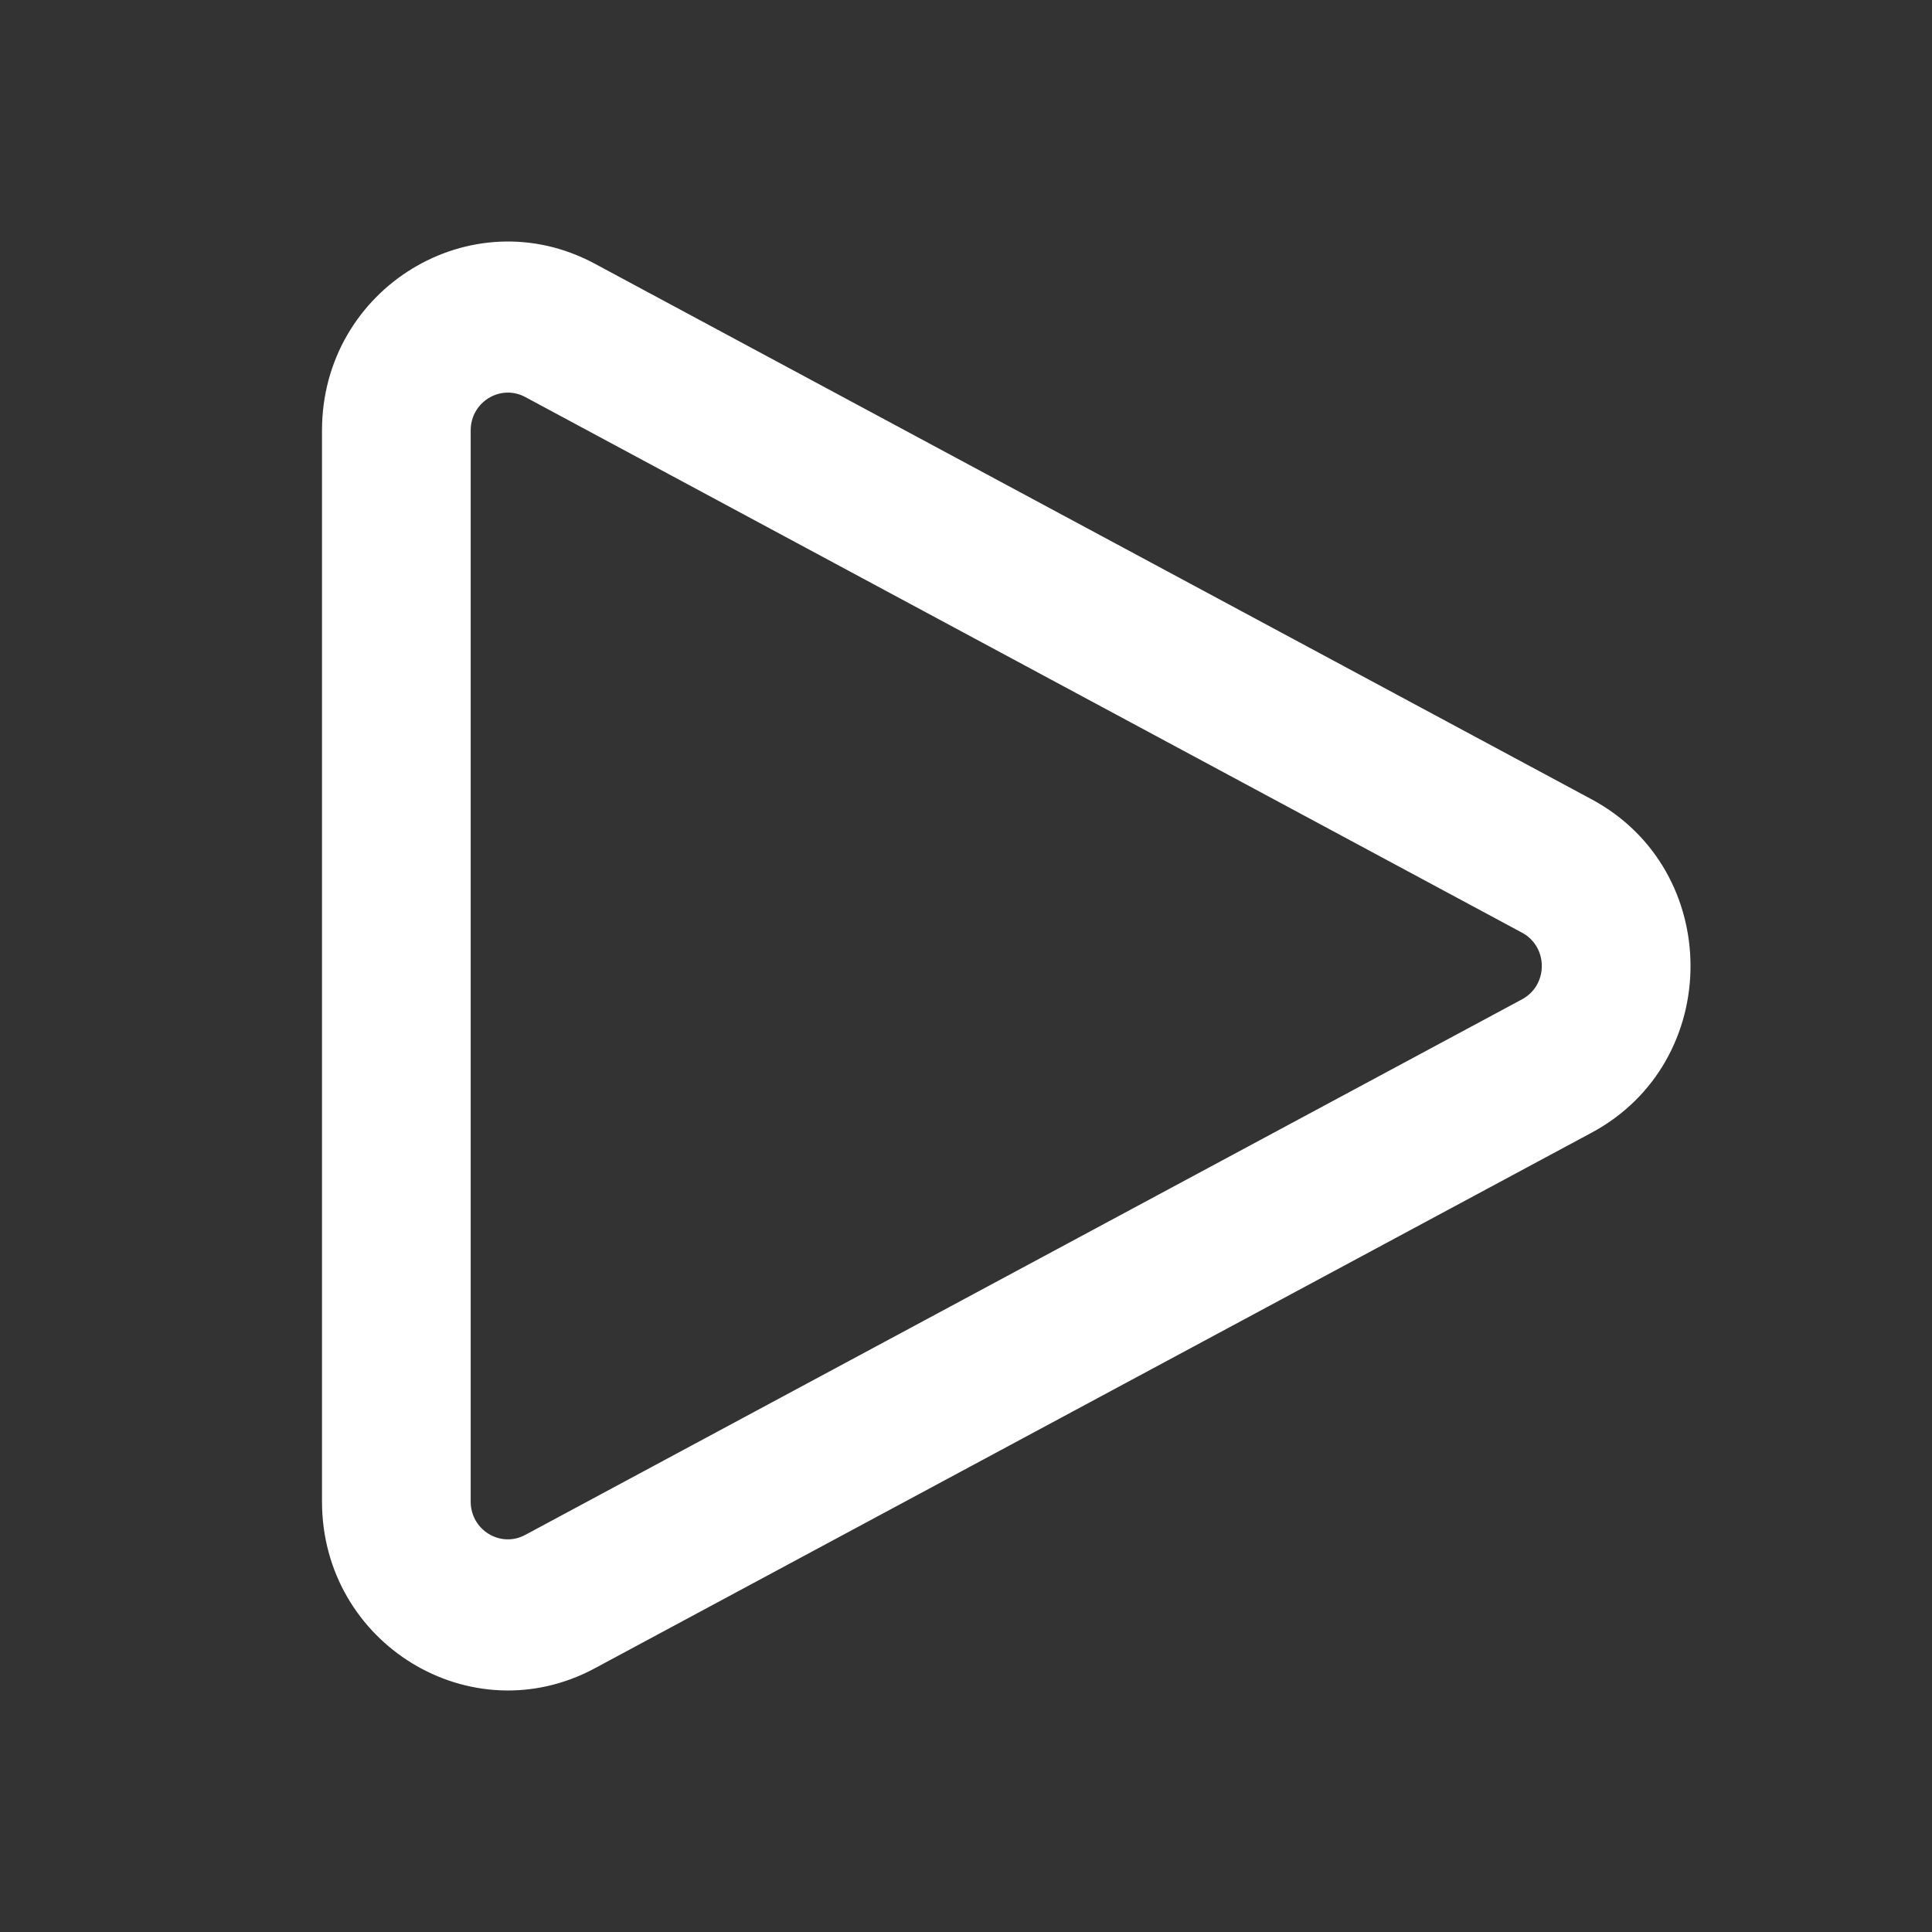 <svg width="24" height="24" viewBox="0 0 24 24" fill="none" xmlns="http://www.w3.org/2000/svg">
<rect x="0" y="0" width="24" height="24" fill="#333333" stroke="none"/>
<path fill-rule="evenodd" clip-rule="evenodd" d="M6.525 4.932L18.907 11.586C19.235 11.762 19.235 12.238 18.907 12.414L6.525 19.067C6.217 19.233 5.847 19.006 5.847 18.653L5.847 5.347C5.847 4.993 6.217 4.767 6.525 4.932ZM19.771 9.929C21.41 10.809 21.41 13.191 19.771 14.071L7.389 20.724C5.851 21.551 4 20.419 4 18.653L4 5.347C4 3.581 5.851 2.449 7.389 3.276L19.771 9.929Z" fill="#ffffff"/>
</svg>

